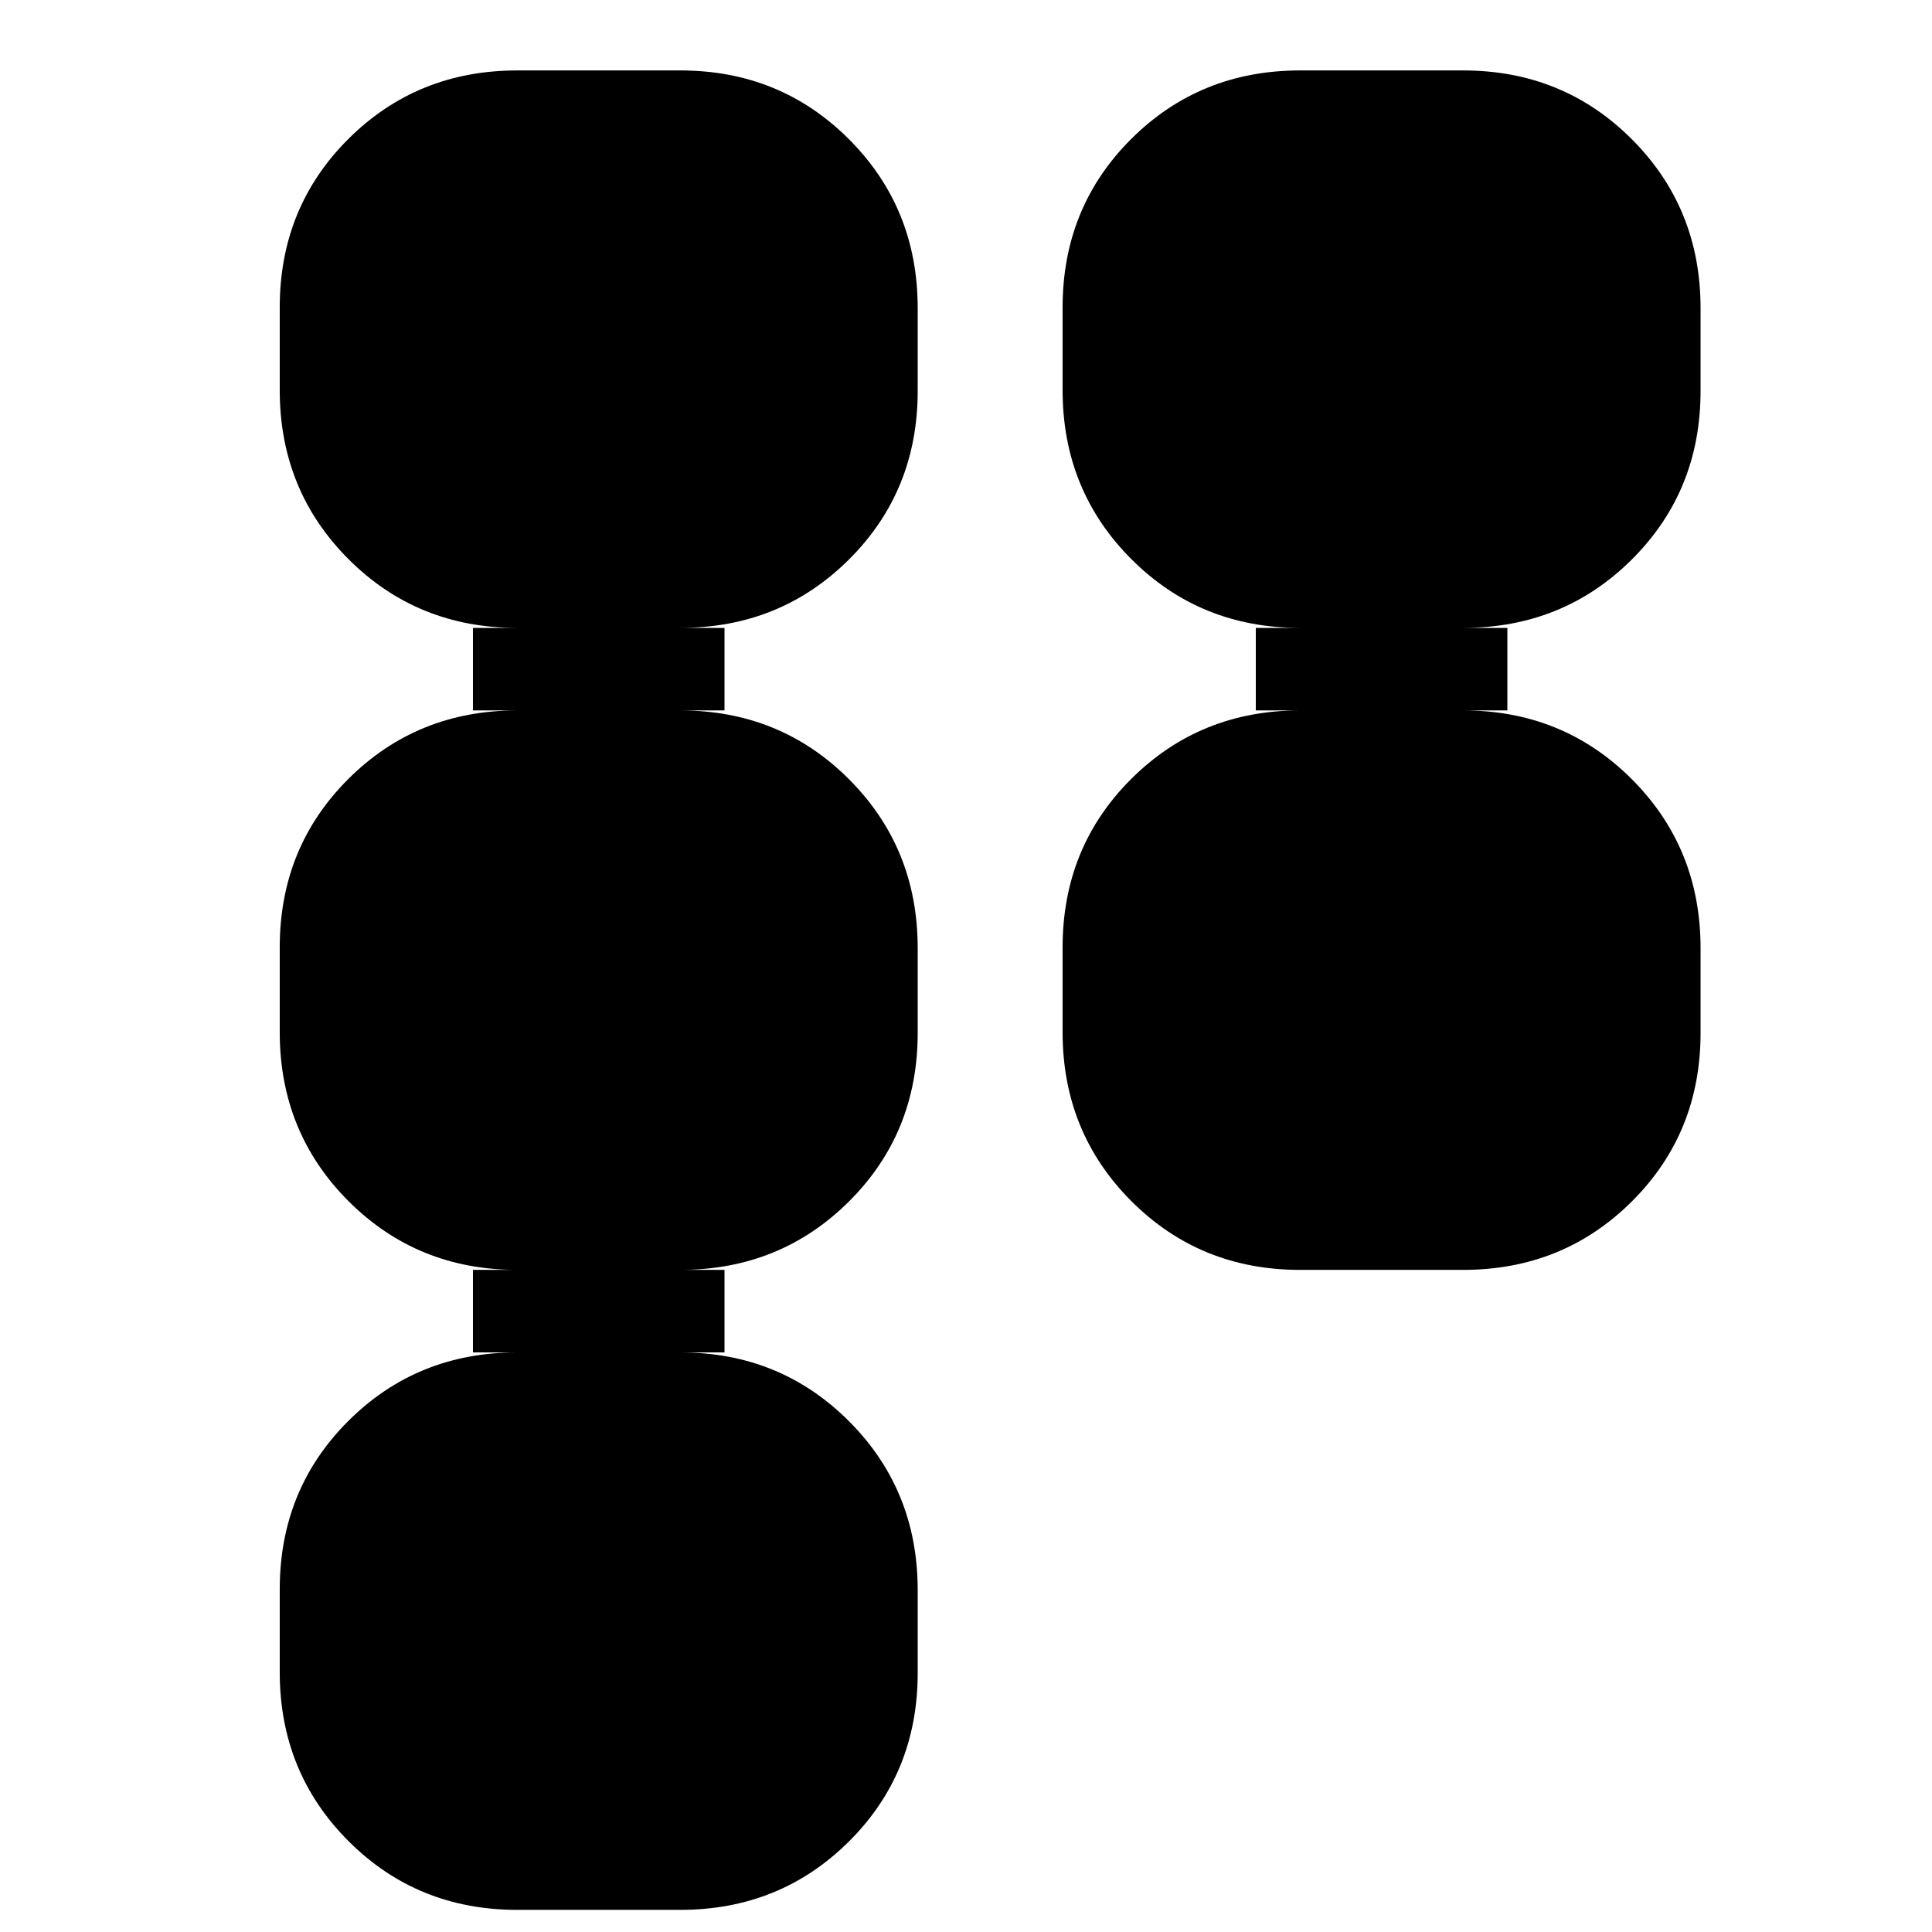 <svg xmlns="http://www.w3.org/2000/svg" height="20" viewBox="0 -960 960 960" width="20"><path d="M528-447.124v-42.125Q528-539 562.15-573q34.15-34 83.85-34h-22v-41h22q-49.7 0-83.85-34.187Q528-716.373 528-766.124v-41.125Q528-857 562.15-891q34.15-34 83.85-34h81q49.7 0 83.85 34.187Q845-856.627 845-806.876v41.125Q845-716 810.85-682 776.7-648 727-648h22v41h-22q49.7 0 83.85 34.187Q845-538.627 845-488.876v42.125Q845-397 810.85-363 776.7-329 727-329h-81q-49.7 0-83.85-34.187Q528-397.373 528-447.124Zm-389 318v-41.125Q139-220 173.15-254q34.15-34 83.85-34h-22v-41h22q-49.7 0-83.85-34.187Q139-397.373 139-447.124v-42.125Q139-539 173.15-573q34.15-34 83.85-34h-22v-41h22q-49.7 0-83.85-34.187Q139-716.373 139-766.124v-41.125Q139-857 173.15-891q34.15-34 83.85-34h81q49.7 0 83.85 34.187Q456-856.627 456-806.876v41.125Q456-716 421.85-682 387.7-648 338-648h22v41h-22q49.7 0 83.85 34.187Q456-538.627 456-488.876v42.125Q456-397 421.85-363 387.7-329 338-329h22v41h-22q49.7 0 83.85 34.187Q456-219.627 456-169.876v41.125Q456-79 421.85-45 387.7-11 338-11h-81q-49.7 0-83.85-34.187Q139-79.373 139-129.124Z"/></svg>